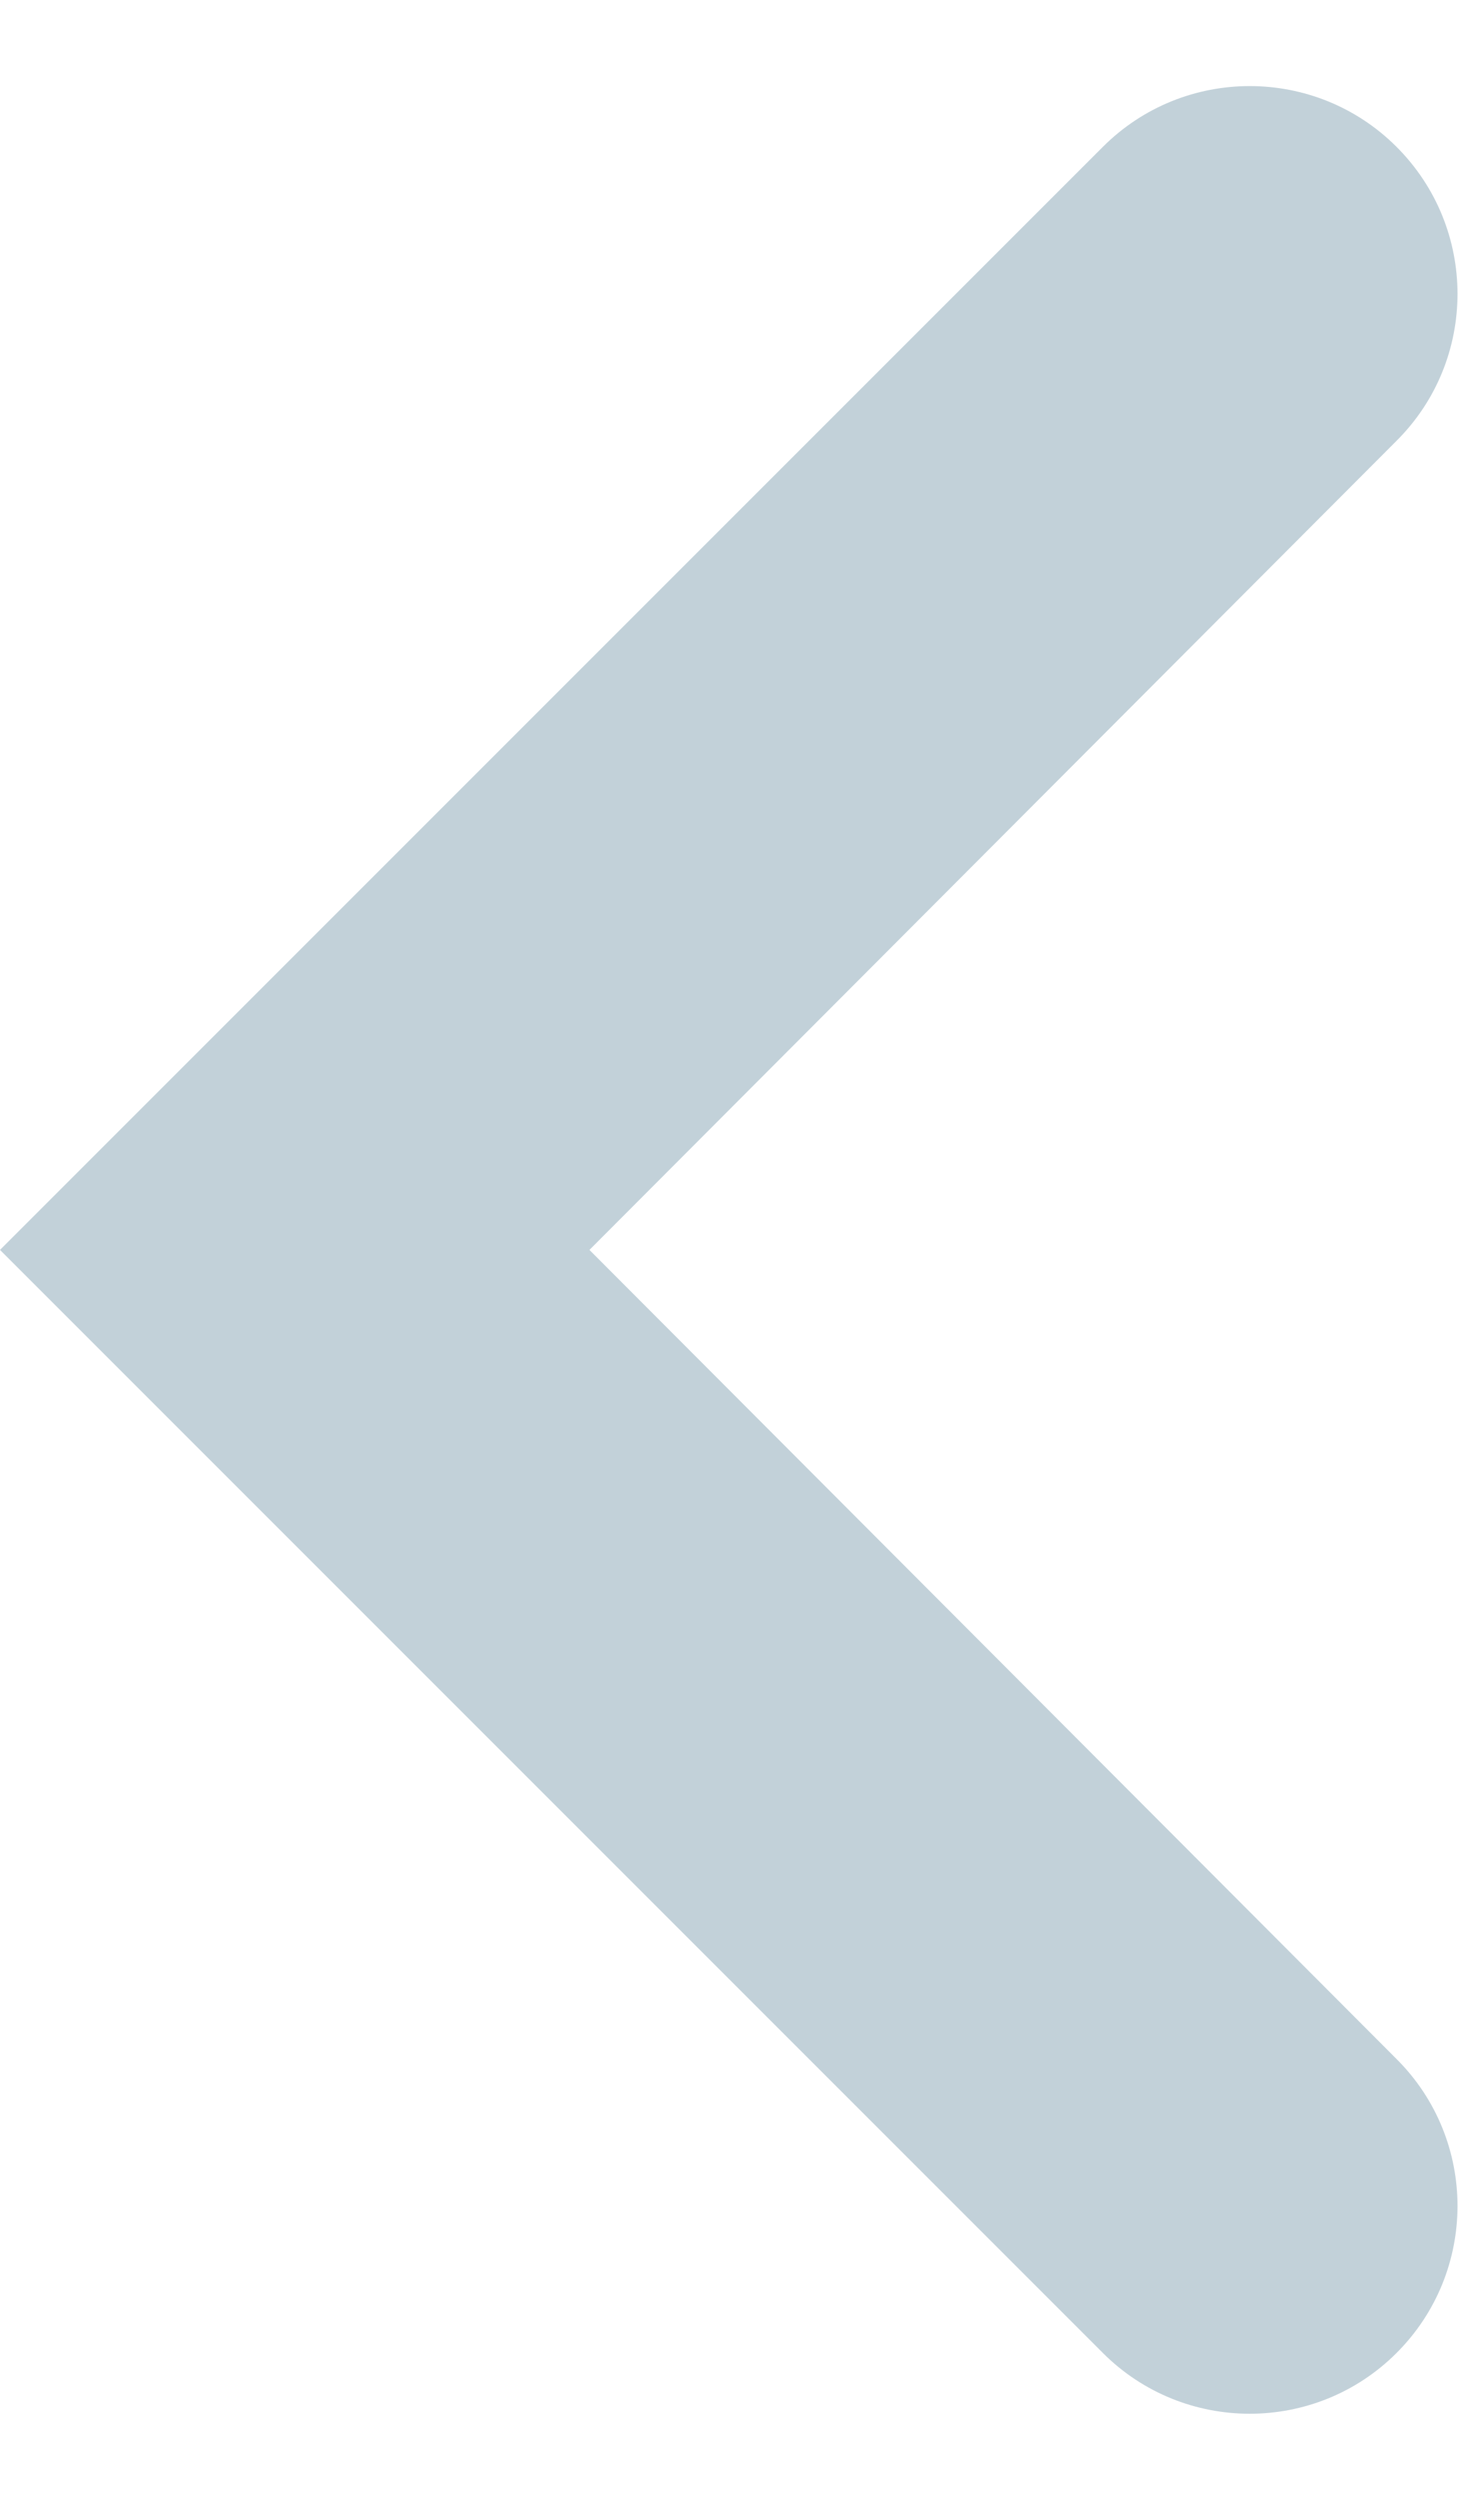 <svg width="7" height="12" viewBox="0 0 7 12" fill="none" xmlns="http://www.w3.org/2000/svg">
<path id="Mask" fill-rule="evenodd" clip-rule="evenodd" d="M5.295 0.705C5.684 0.316 6.316 0.316 6.705 0.705C7.095 1.095 7.095 1.726 6.706 2.115L2.83 6L6.706 9.885C7.095 10.274 7.095 10.905 6.705 11.295C6.316 11.684 5.684 11.684 5.295 11.295L0 6L5.295 0.705Z" fill="#C2D1D9"/>
</svg>
